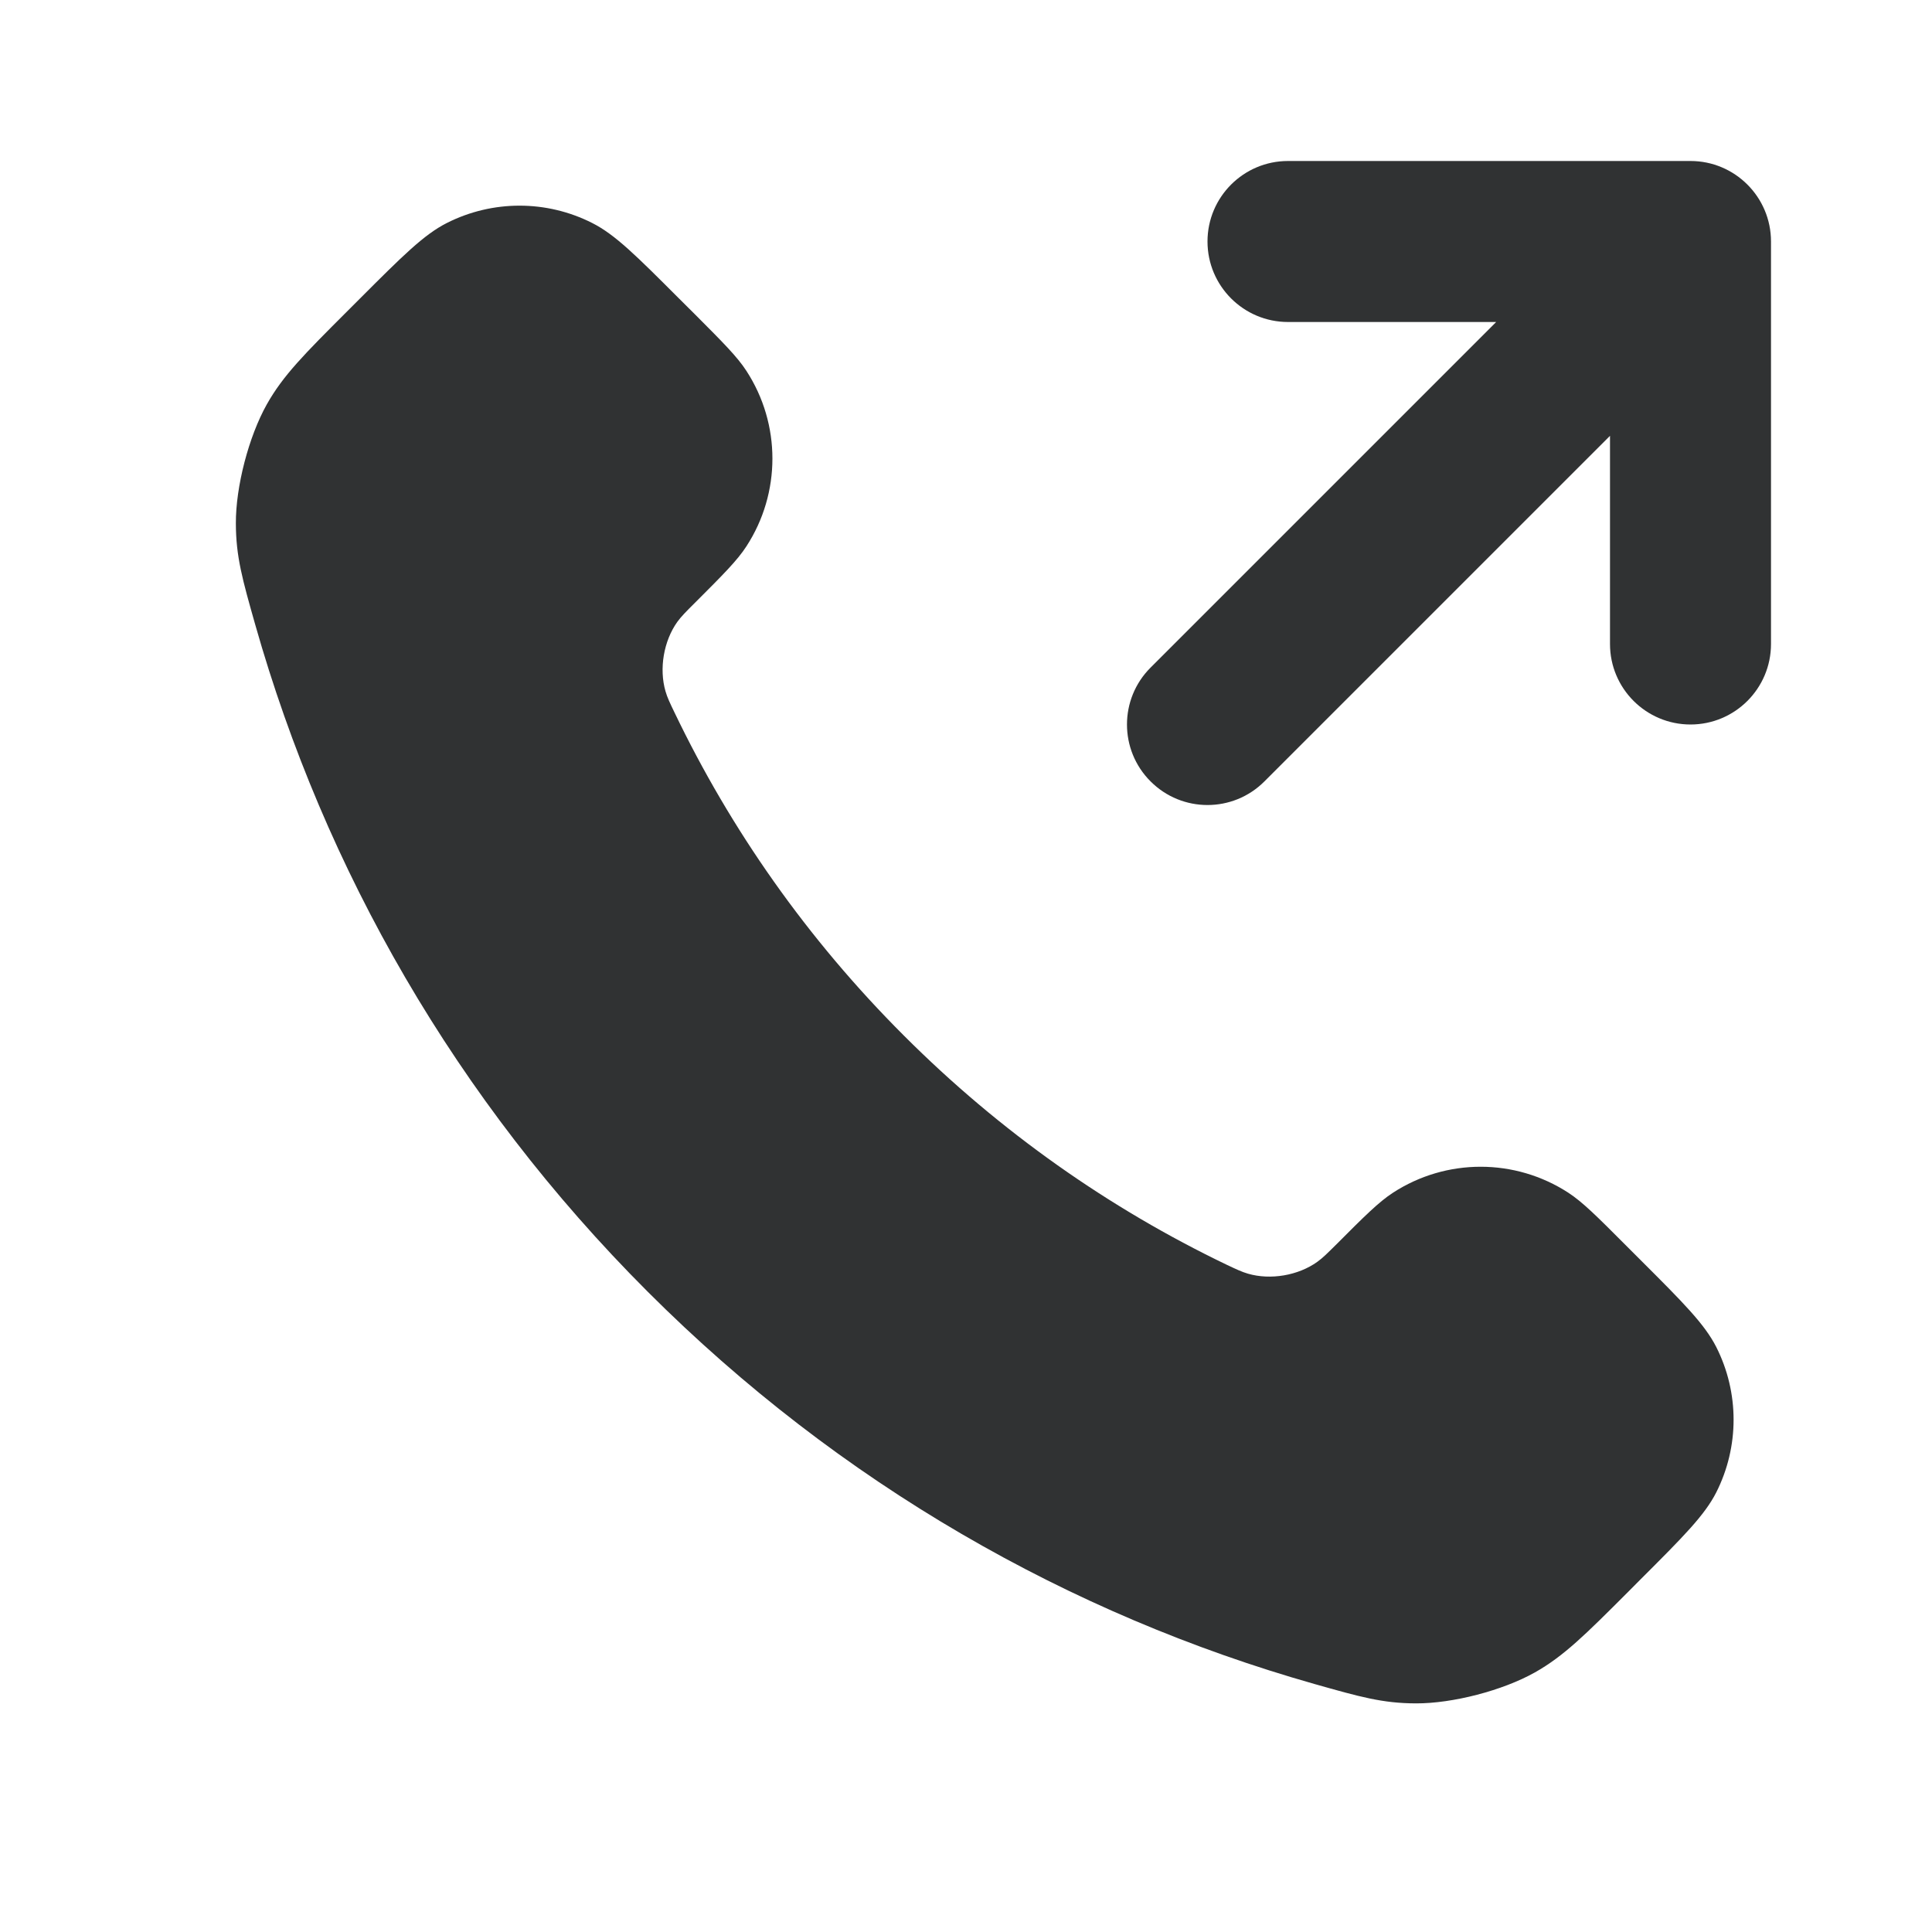 <svg width="24" height="24" viewBox="0 0 24 24" fill="none" xmlns="http://www.w3.org/2000/svg">
    <path
        d="M16 2C15.448 2 15 2.448 15 3C15 3.552 15.448 4 16 4H18.586L14.293 8.293C13.902 8.683 13.902 9.317 14.293 9.707C14.683 10.098 15.317 10.098 15.707 9.707L20 5.414V8C20 8.552 20.448 9 21 9C21.552 9 22 8.552 22 8V3C22 2.448 21.552 2 21 2H16Z"
        fill="#303233" />
    <path
        d="M11.227 12.863C10.025 11.662 9.076 10.303 8.38 8.853C8.32 8.729 8.29 8.666 8.267 8.587C8.186 8.307 8.244 7.963 8.414 7.725C8.462 7.659 8.519 7.601 8.634 7.487C8.983 7.138 9.158 6.963 9.272 6.787C9.703 6.124 9.703 5.269 9.272 4.607C9.158 4.431 8.983 4.256 8.634 3.906L8.439 3.712C7.907 3.18 7.642 2.914 7.356 2.77C6.789 2.483 6.119 2.483 5.551 2.77C5.266 2.914 5 3.18 4.468 3.712L4.311 3.869C3.781 4.399 3.516 4.664 3.314 5.024C3.09 5.423 2.928 6.044 2.93 6.502C2.931 6.915 3.011 7.197 3.171 7.761C4.032 10.795 5.657 13.657 8.045 16.045C10.433 18.433 13.295 20.058 16.328 20.919C16.893 21.079 17.175 21.159 17.588 21.16C18.046 21.162 18.667 21 19.066 20.776C19.426 20.573 19.691 20.309 20.221 19.779L20.378 19.621C20.91 19.09 21.175 18.824 21.32 18.539C21.607 17.971 21.607 17.301 21.32 16.733C21.175 16.448 20.91 16.182 20.378 15.651L20.183 15.456C19.834 15.106 19.659 14.932 19.483 14.817C18.82 14.386 17.966 14.386 17.303 14.817C17.127 14.932 16.952 15.106 16.603 15.456C16.488 15.57 16.431 15.627 16.364 15.675C16.127 15.845 15.783 15.904 15.502 15.822C15.424 15.799 15.361 15.769 15.236 15.71C13.787 15.014 12.428 14.065 11.227 12.863Z"
        fill="#303233" />
</svg>
